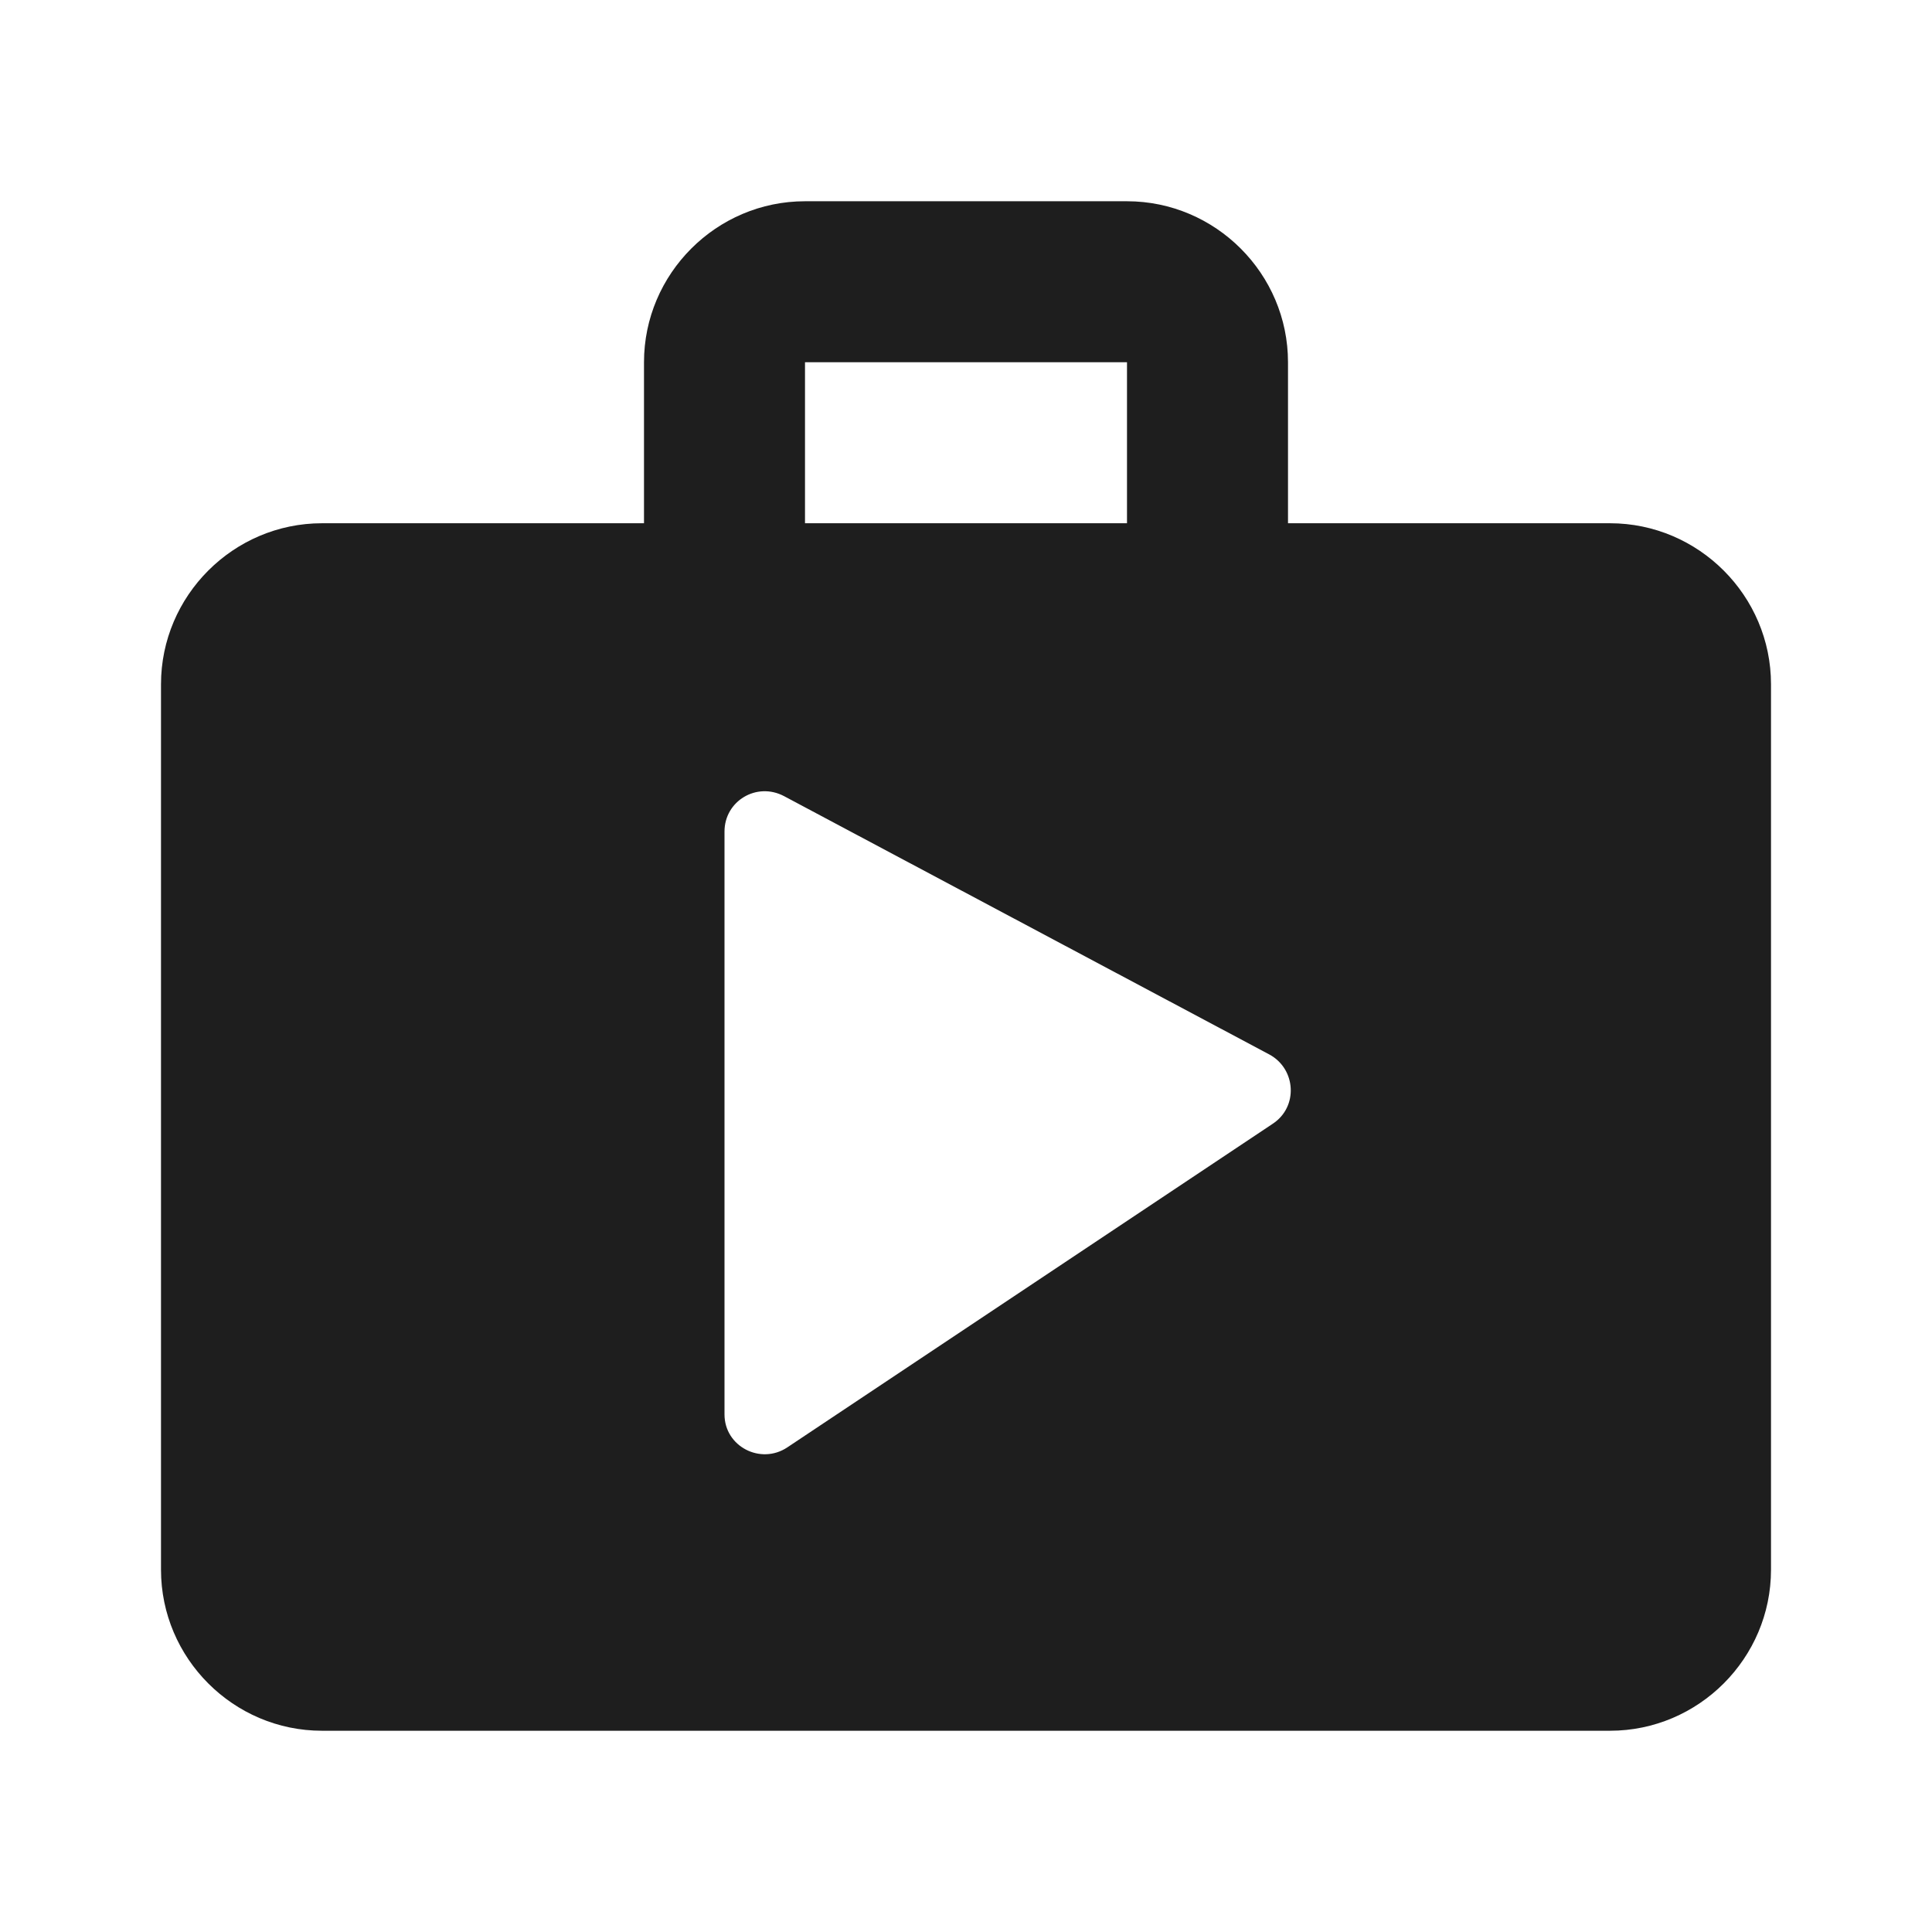 <?xml version="1.0" encoding="UTF-8"?>
<svg width="24px" height="24px" viewBox="0 0 24 24" version="1.1" xmlns="http://www.w3.org/2000/svg" xmlns:xlink="http://www.w3.org/1999/xlink">
    <!-- Generator: Sketch 53.2 (72643) - https://sketchapp.com -->
    <title>icon/action/shop_24px</title>
    <desc>Created with Sketch.</desc>
    <defs>
        <path d="M16,6.5 L16,4.5 C16,3.4 15.1,2.5 14,2.5 L10,2.5 C8.9,2.5 8,3.4 8,4.5 L8,6.5 L4,6.5 C2.9,6.5 2,7.4 2,8.5 L2,19.5 C2,20.6 2.9,21.5 4,21.5 L20,21.5 C21.1,21.5 22,20.6 22,19.5 L22,8.5 C22,7.4 21.1,6.5 20,6.5 L16,6.5 Z M10,4.5 L14,4.5 L14,6.5 L10,6.5 L10,4.5 Z M9,17.57 L9,10.33 C9,9.95 9.4,9.71 9.74,9.89 L15.77,13.1 C16.1,13.28 16.13,13.75 15.81,13.96 L9.78,17.98 C9.45,18.2 9,17.97 9,17.57 L9,17.57 Z" id="path-1"></path>
    </defs>
    <g id="icon/action/shop_24px" stroke="none" stroke-width="1" fill="none" fill-rule="evenodd">
        <mask id="mask-2" fill="white">
            <use xlink:href="#path-1"></use>
        </mask>
        <use fill-opacity="0.88" fill="#000000" xlink:href="#path-1"></use>
    </g>
</svg>
